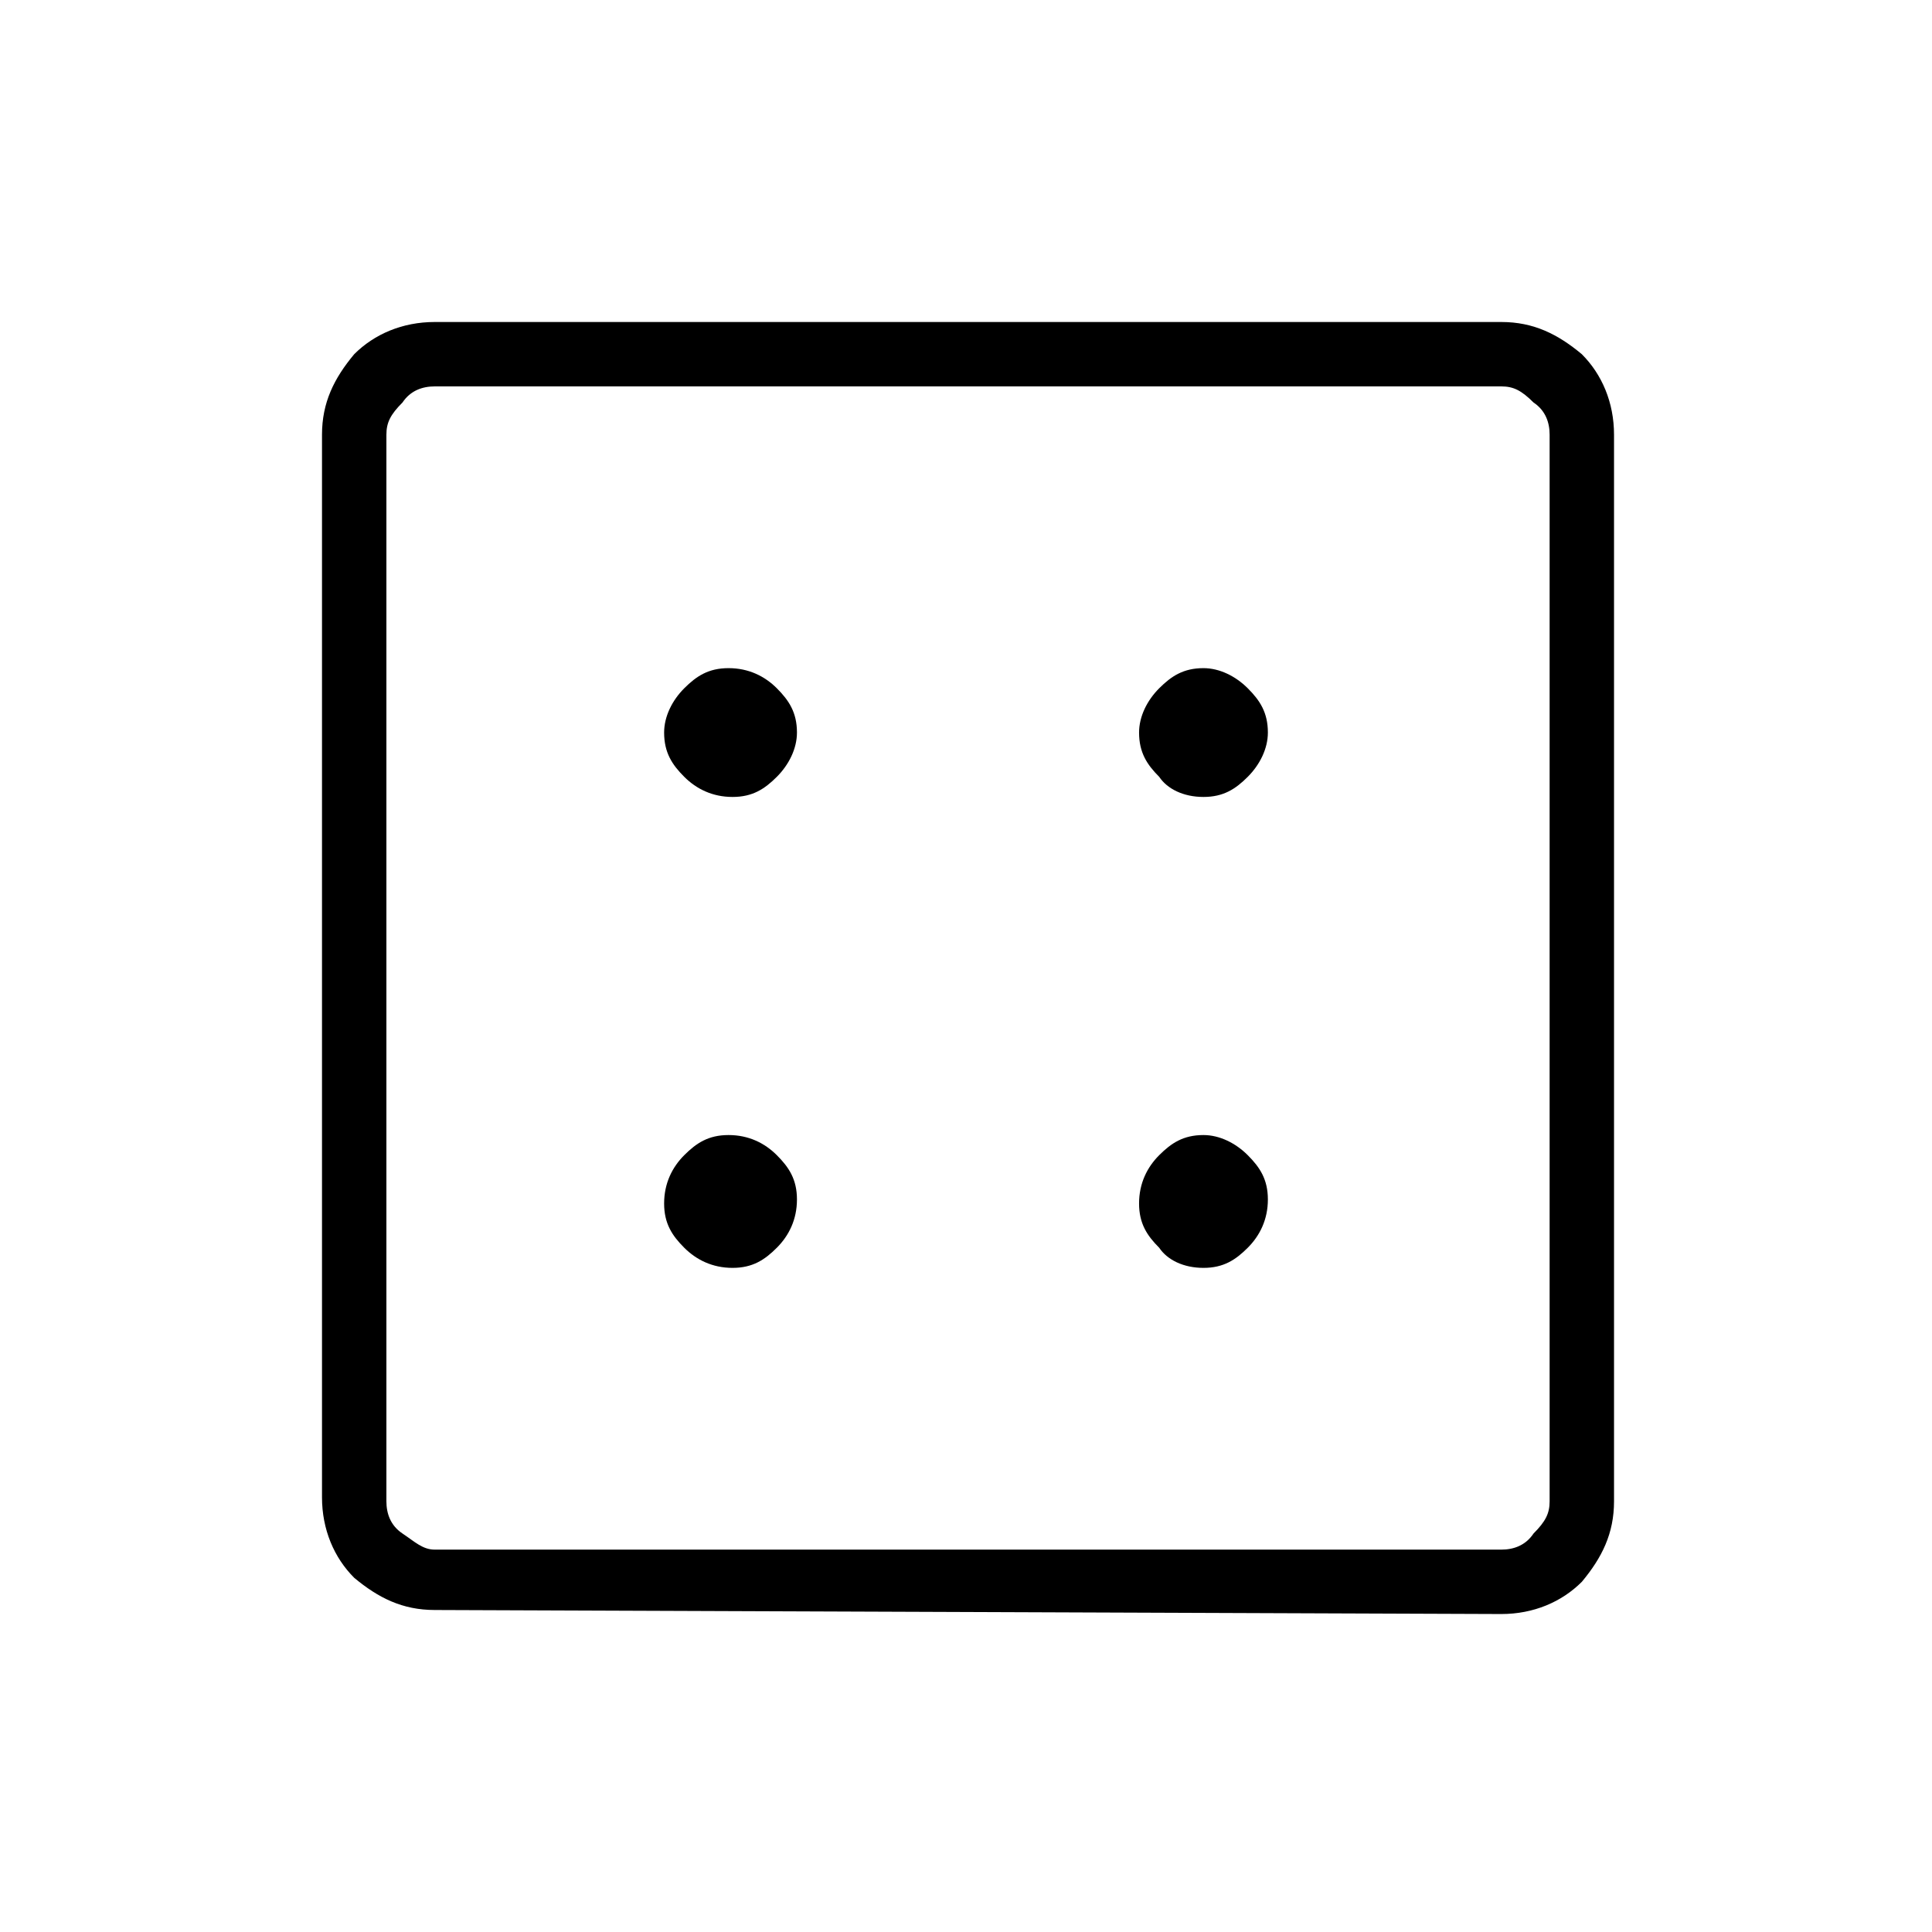 <?xml version="1.0" encoding="utf-8"?>
<!-- Generator: Adobe Illustrator 26.3.1, SVG Export Plug-In . SVG Version: 6.00 Build 0)  -->
<svg version="1.1" id="Слой_1" xmlns="http://www.w3.org/2000/svg" xmlns:xlink="http://www.w3.org/1999/xlink" x="0px" y="0px"
	 viewBox="0 0 48 48" style="enable-background:new 0 0 48 48;" xml:space="preserve">
<path d="M18.2,31.5c0.5,0,0.8-0.2,1.1-0.5c0.3-0.3,0.5-0.7,0.5-1.2s-0.2-0.8-0.5-1.1c-0.3-0.3-0.7-0.5-1.2-0.5s-0.8,0.2-1.1,0.5
	c-0.3,0.3-0.5,0.7-0.5,1.2s0.2,0.8,0.5,1.1C17.3,31.3,17.7,31.5,18.2,31.5z M18.2,19.8c0.5,0,0.8-0.2,1.1-0.5
	c0.3-0.3,0.5-0.7,0.5-1.1c0-0.5-0.2-0.8-0.5-1.1c-0.3-0.3-0.7-0.5-1.2-0.5s-0.8,0.2-1.1,0.5c-0.3,0.3-0.5,0.7-0.5,1.1
	c0,0.5,0.2,0.8,0.5,1.1S17.7,19.8,18.2,19.8z M29.9,31.5c0.5,0,0.8-0.2,1.1-0.5c0.3-0.3,0.5-0.7,0.5-1.2S31.3,29,31,28.7
	c-0.3-0.3-0.7-0.5-1.1-0.5c-0.5,0-0.8,0.2-1.1,0.5c-0.3,0.3-0.5,0.7-0.5,1.2s0.2,0.8,0.5,1.1C29,31.3,29.4,31.5,29.9,31.5z
	 M29.9,19.8c0.5,0,0.8-0.2,1.1-0.5c0.3-0.3,0.5-0.7,0.5-1.1c0-0.5-0.2-0.8-0.5-1.1c-0.3-0.3-0.7-0.5-1.1-0.5c-0.5,0-0.8,0.2-1.1,0.5
	c-0.3,0.3-0.5,0.7-0.5,1.1c0,0.5,0.2,0.8,0.5,1.1C29,19.6,29.4,19.8,29.9,19.8z M10.8,40c-0.8,0-1.4-0.3-2-0.8C8.3,38.7,8,38,8,37.2
	V10.8c0-0.8,0.3-1.4,0.8-2C9.3,8.3,10,8,10.8,8h26.5c0.8,0,1.4,0.3,2,0.8c0.5,0.5,0.8,1.2,0.8,2v26.5c0,0.8-0.3,1.4-0.8,2
	c-0.5,0.5-1.2,0.8-2,0.8L10.8,40L10.8,40z M10.8,38.5h26.5c0.3,0,0.6-0.1,0.8-0.4c0.3-0.3,0.4-0.5,0.4-0.8V10.8
	c0-0.3-0.1-0.6-0.4-0.8c-0.3-0.3-0.5-0.4-0.8-0.4H10.8c-0.3,0-0.6,0.1-0.8,0.4c-0.3,0.3-0.4,0.5-0.4,0.8v26.5c0,0.3,0.1,0.6,0.4,0.8
	S10.5,38.5,10.8,38.5z M9.5,9.5v28.9V9.5z"/>
</svg>
